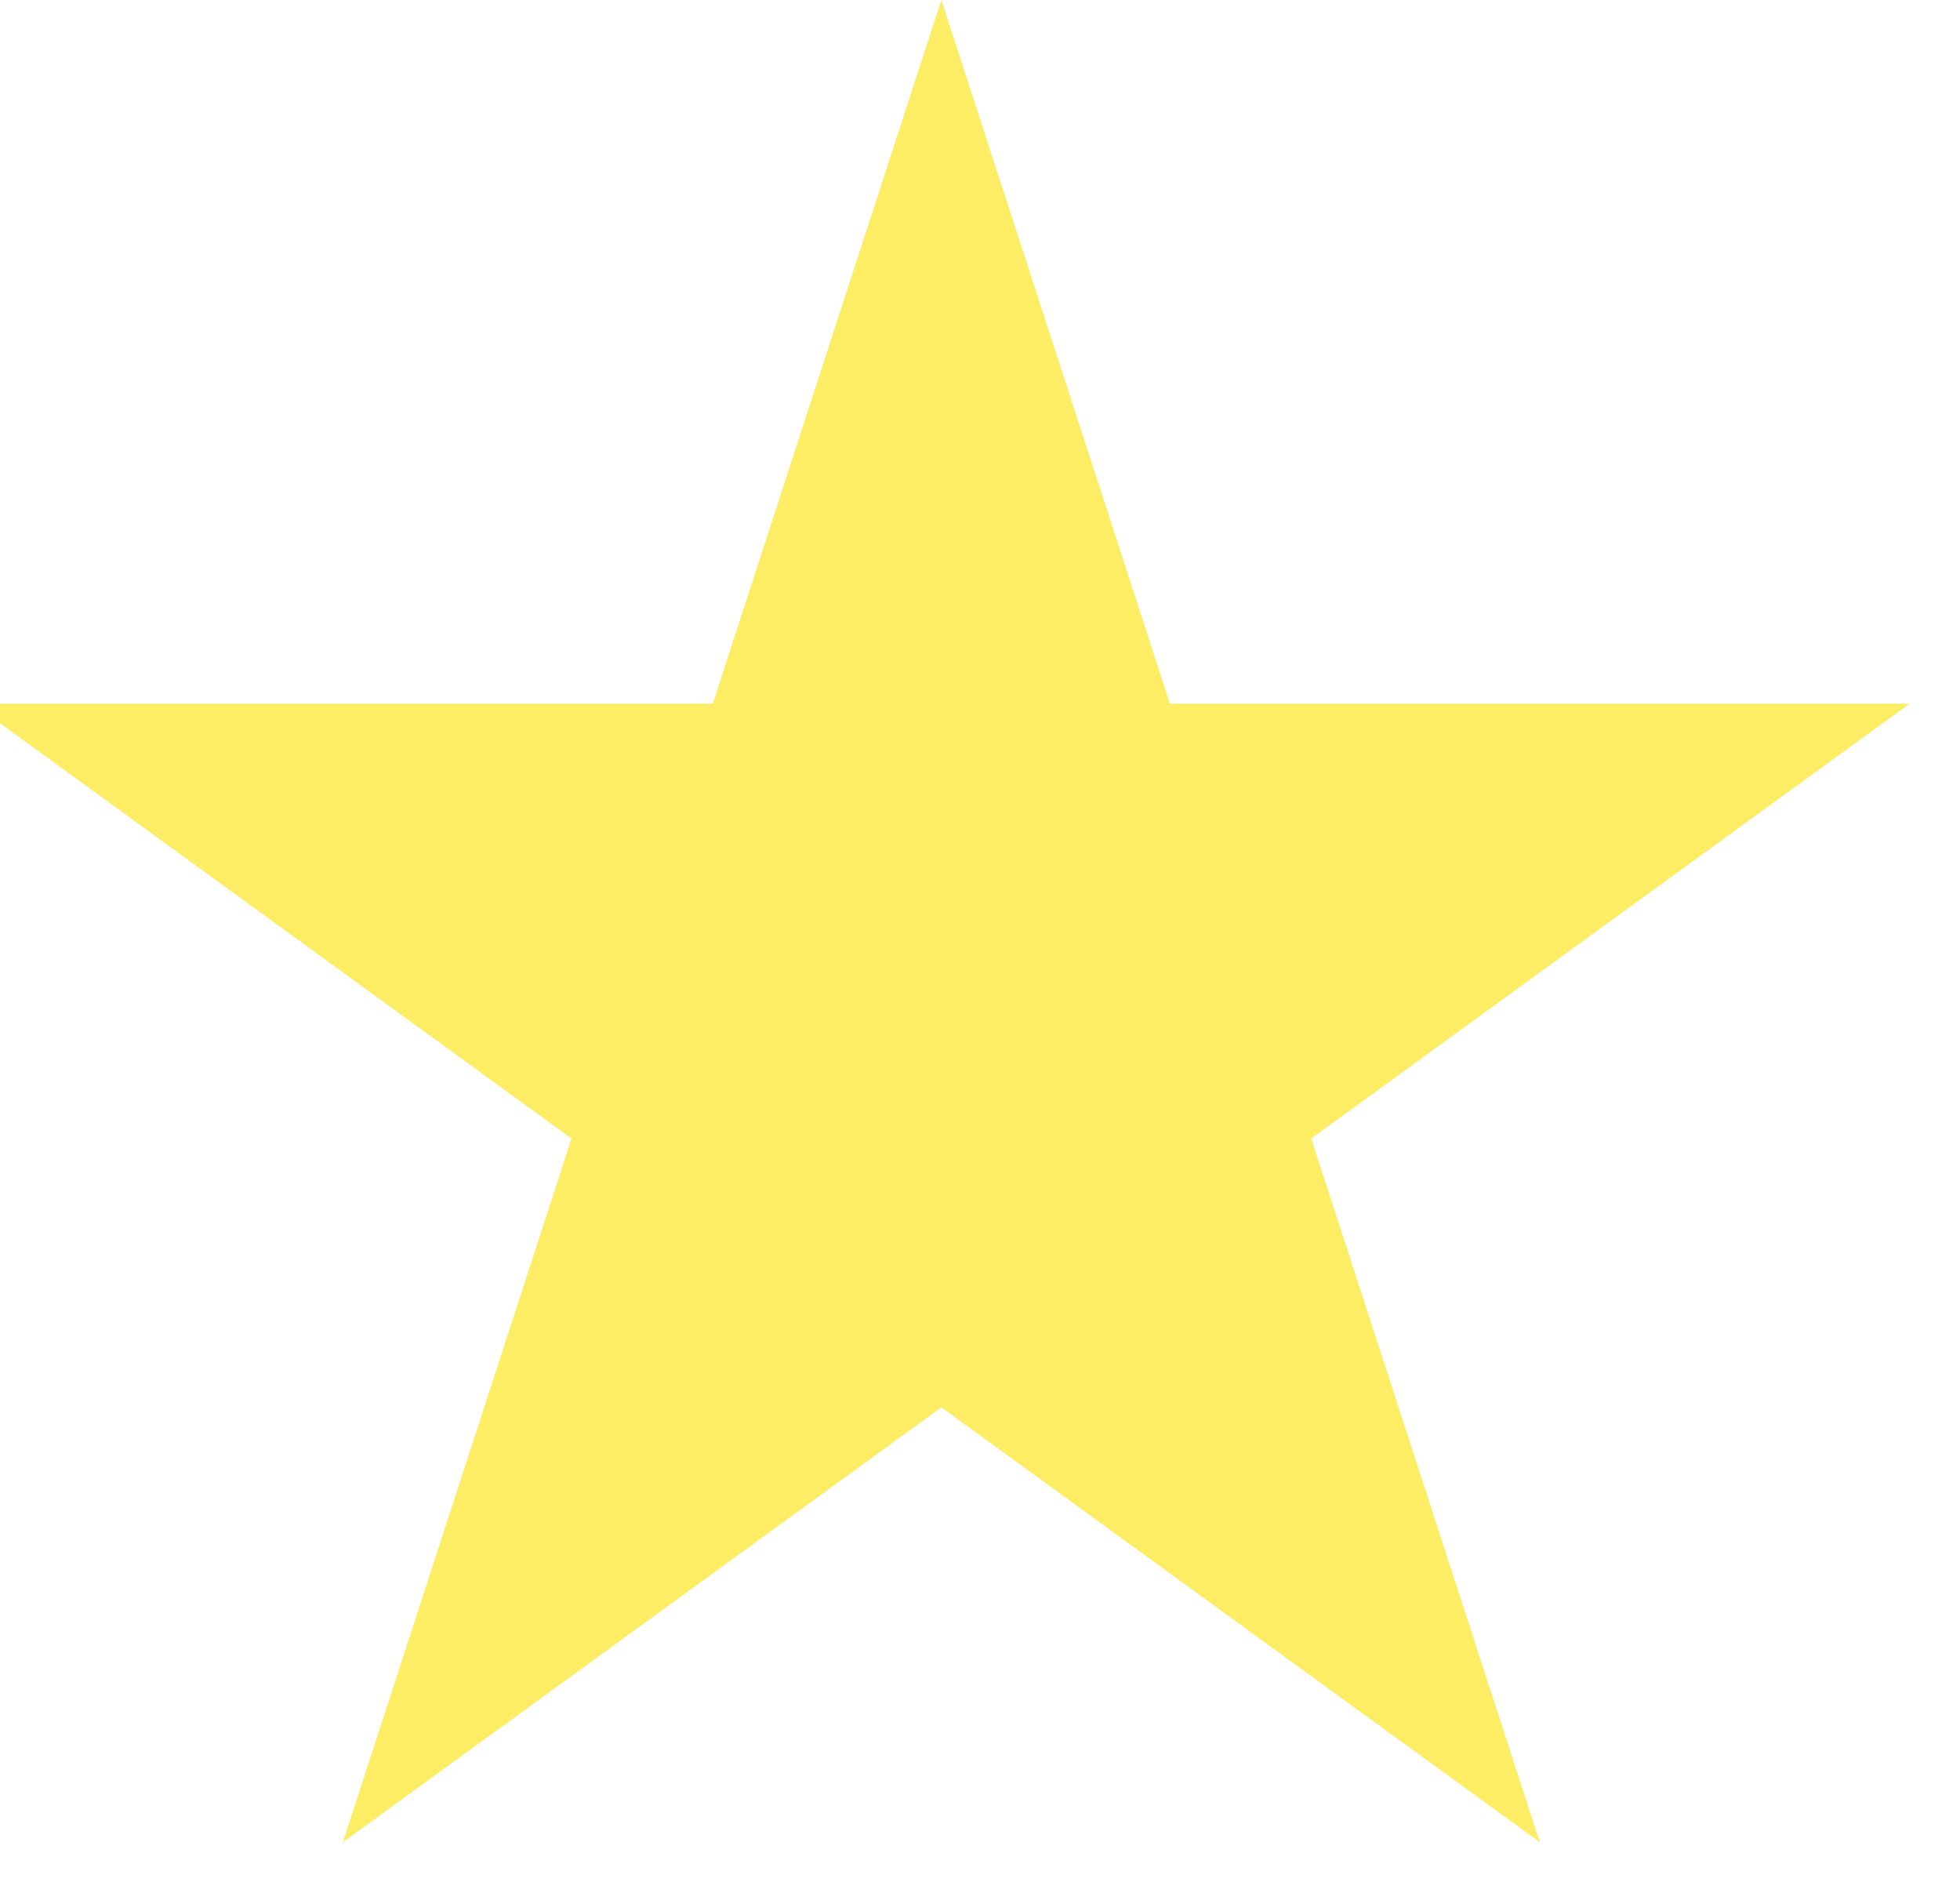 <svg width="50" height="48" viewBox="0 0 50 48" fill="none" xmlns="http://www.w3.org/2000/svg" xmlns:xlink="http://www.w3.org/1999/xlink">
<path d="M24.014,0L29.845,17.947L48.715,17.947L33.449,29.038L39.28,46.985L24.014,35.894L8.747,46.985L14.579,29.038L-0.688,17.947L18.183,17.947L24.014,0Z" fill="#FCED65"/>
</svg>
